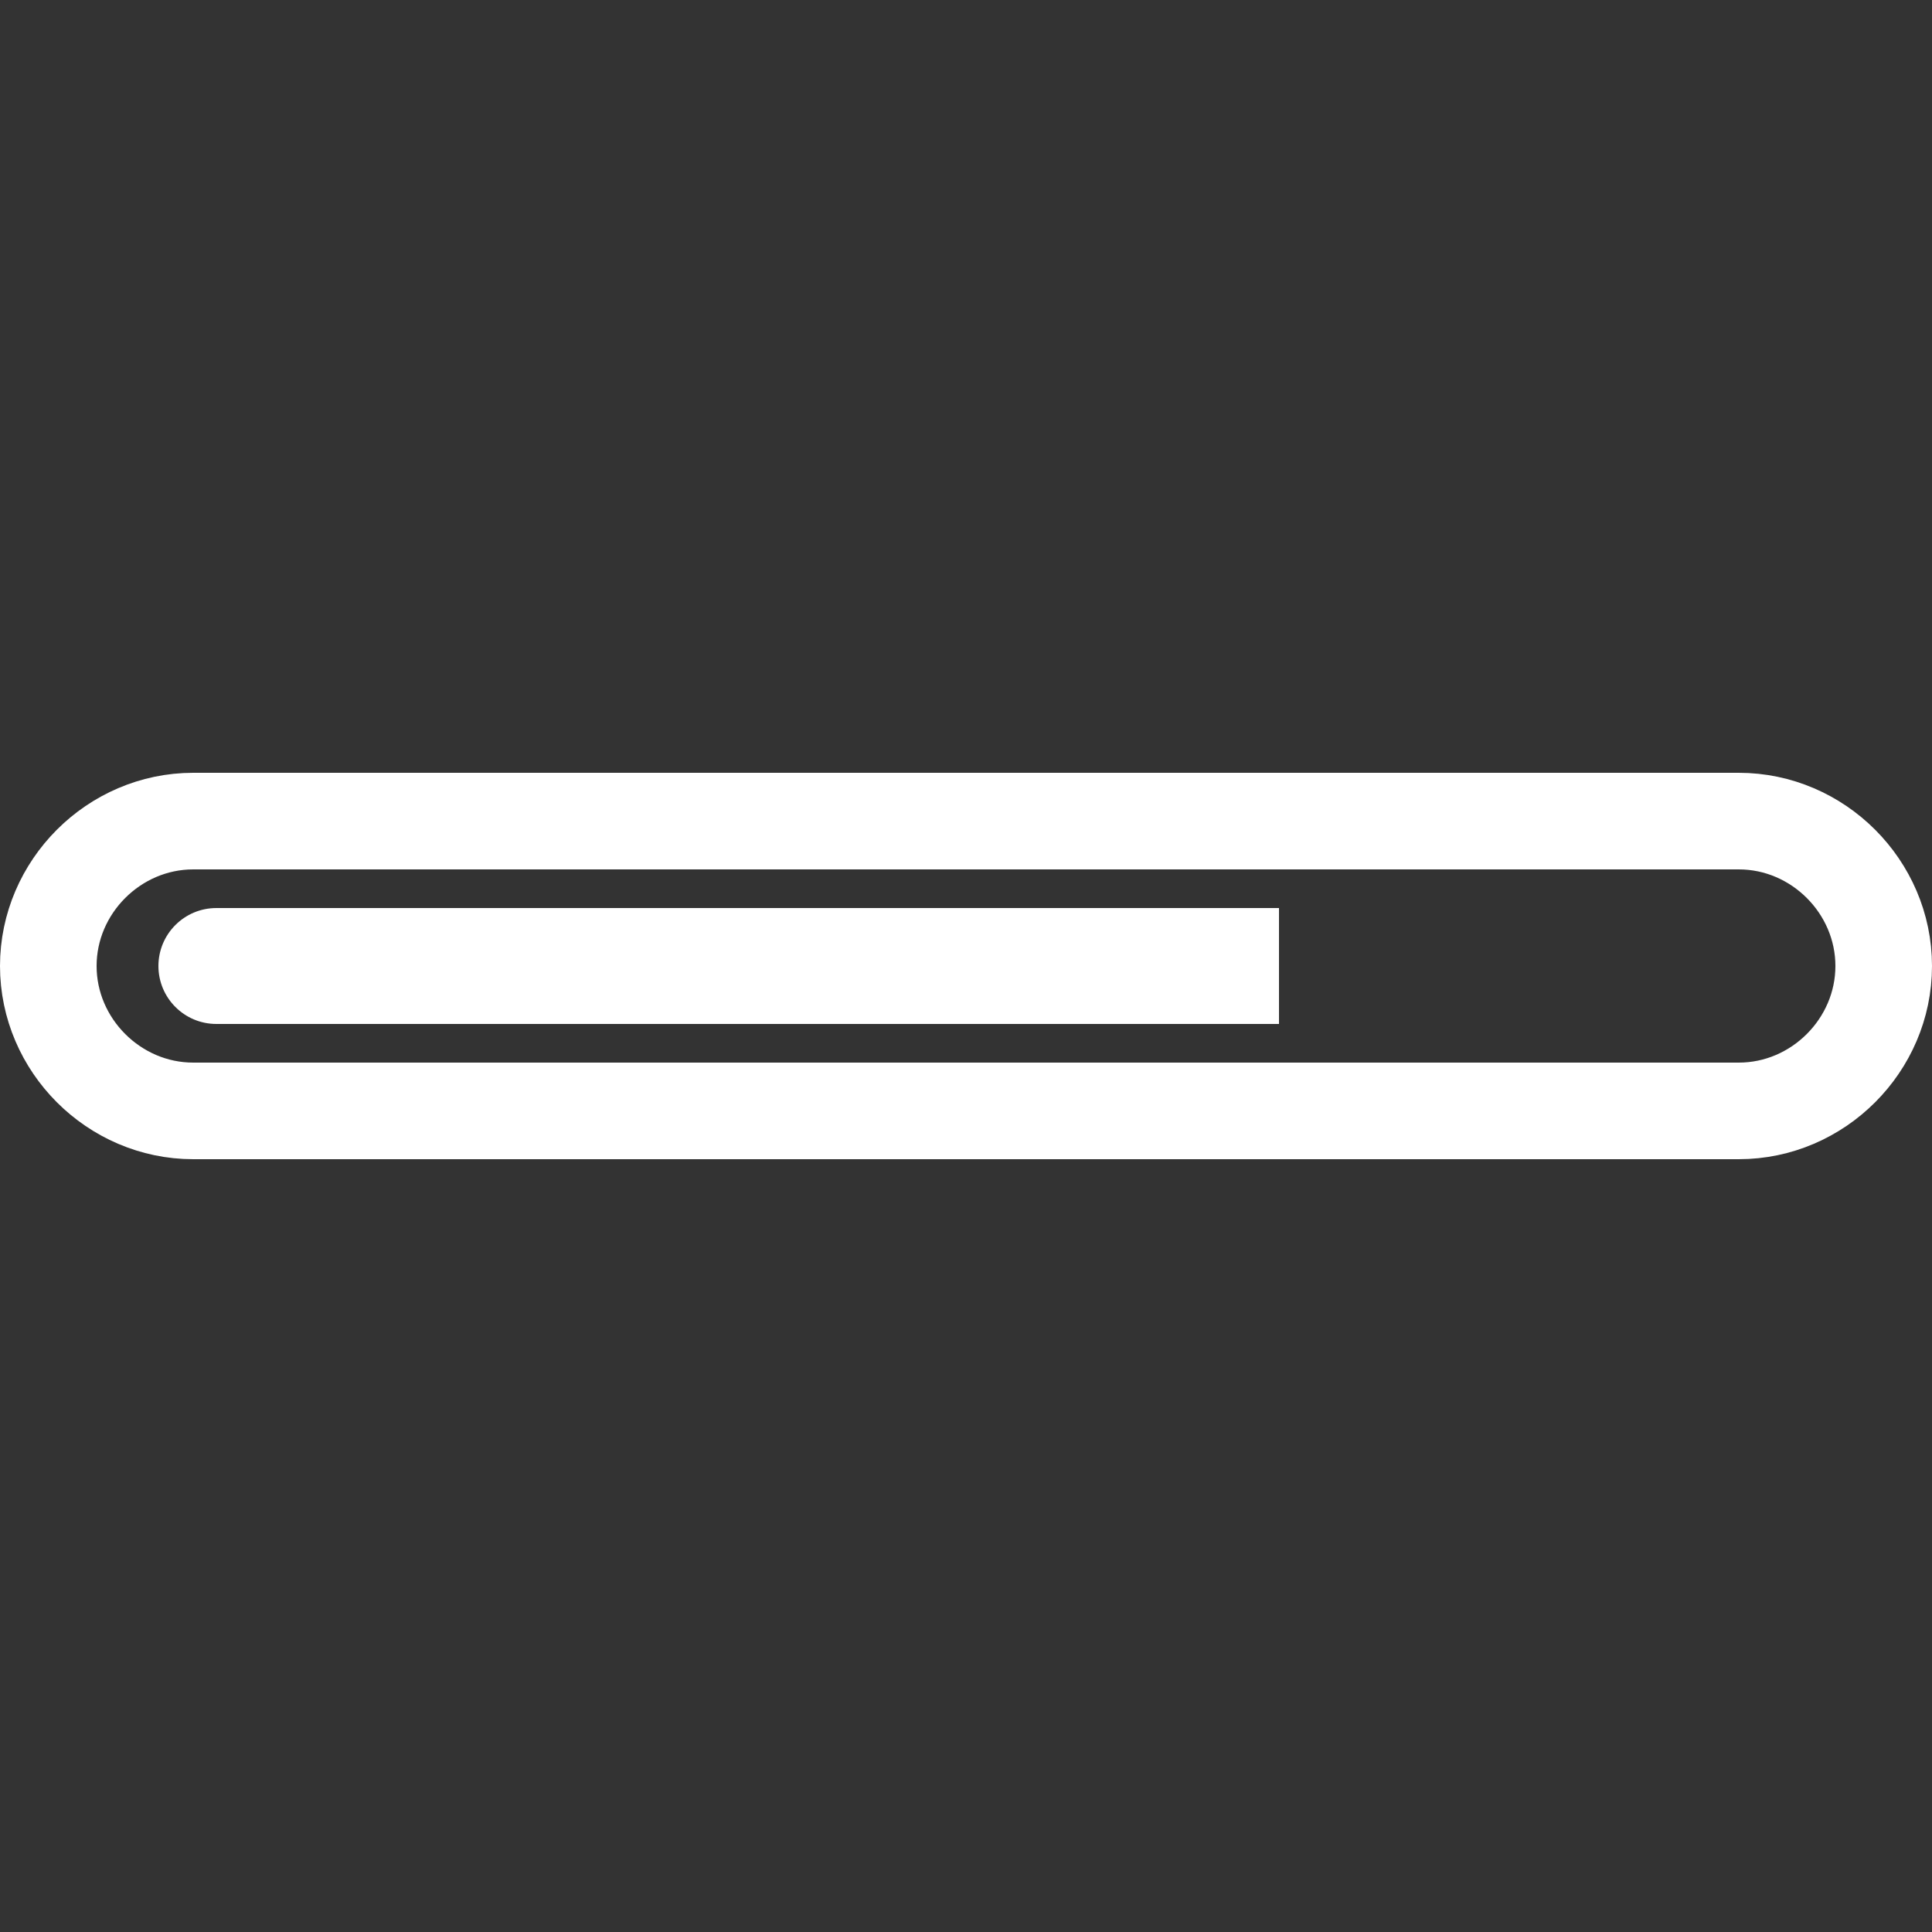 <?xml version="1.0" encoding="utf-8"?>
<!-- Generator: Adobe Illustrator 23.0.1, SVG Export Plug-In . SVG Version: 6.00 Build 0)  -->
<svg version="1.1" id="katman_1" xmlns="http://www.w3.org/2000/svg" xmlns:xlink="http://www.w3.org/1999/xlink" x="0px" y="0px"
	 viewBox="0 0 100 100" style="enable-background:new 0 0 100 100;" xml:space="preserve">
<rect x="0" y="0" width="100" height="100" fill="#333333" stroke="none"/>
<style type="text/css">
	.st0{fill:none;stroke:#FFFFFF;stroke-width:5;stroke-miterlimit:10;}
	.st1{fill:#FFFFFF;}
	.st2{fill:none;stroke:#FFFFFF;stroke-width:6;stroke-miterlimit:10;}
</style>
<g>
	<path class="st0" d="M90,57.5H10c-4.1,0-7.5-3.4-7.5-7.5v0c0-4.1,3.4-7.5,7.5-7.5h80c4.1,0,7.5,3.4,7.5,7.5v0
		C97.5,54.1,94.1,57.5,90,57.5z"/>
	<circle class="st1" cx="11.2" cy="50" r="3"/>
	<line class="st2" x1="11.2" y1="50" x2="66.2" y2="50"/>
</g>
<g>
</g>
<g>
</g>
<g>
</g>
<g>
</g>
<g>
</g>
</svg>
